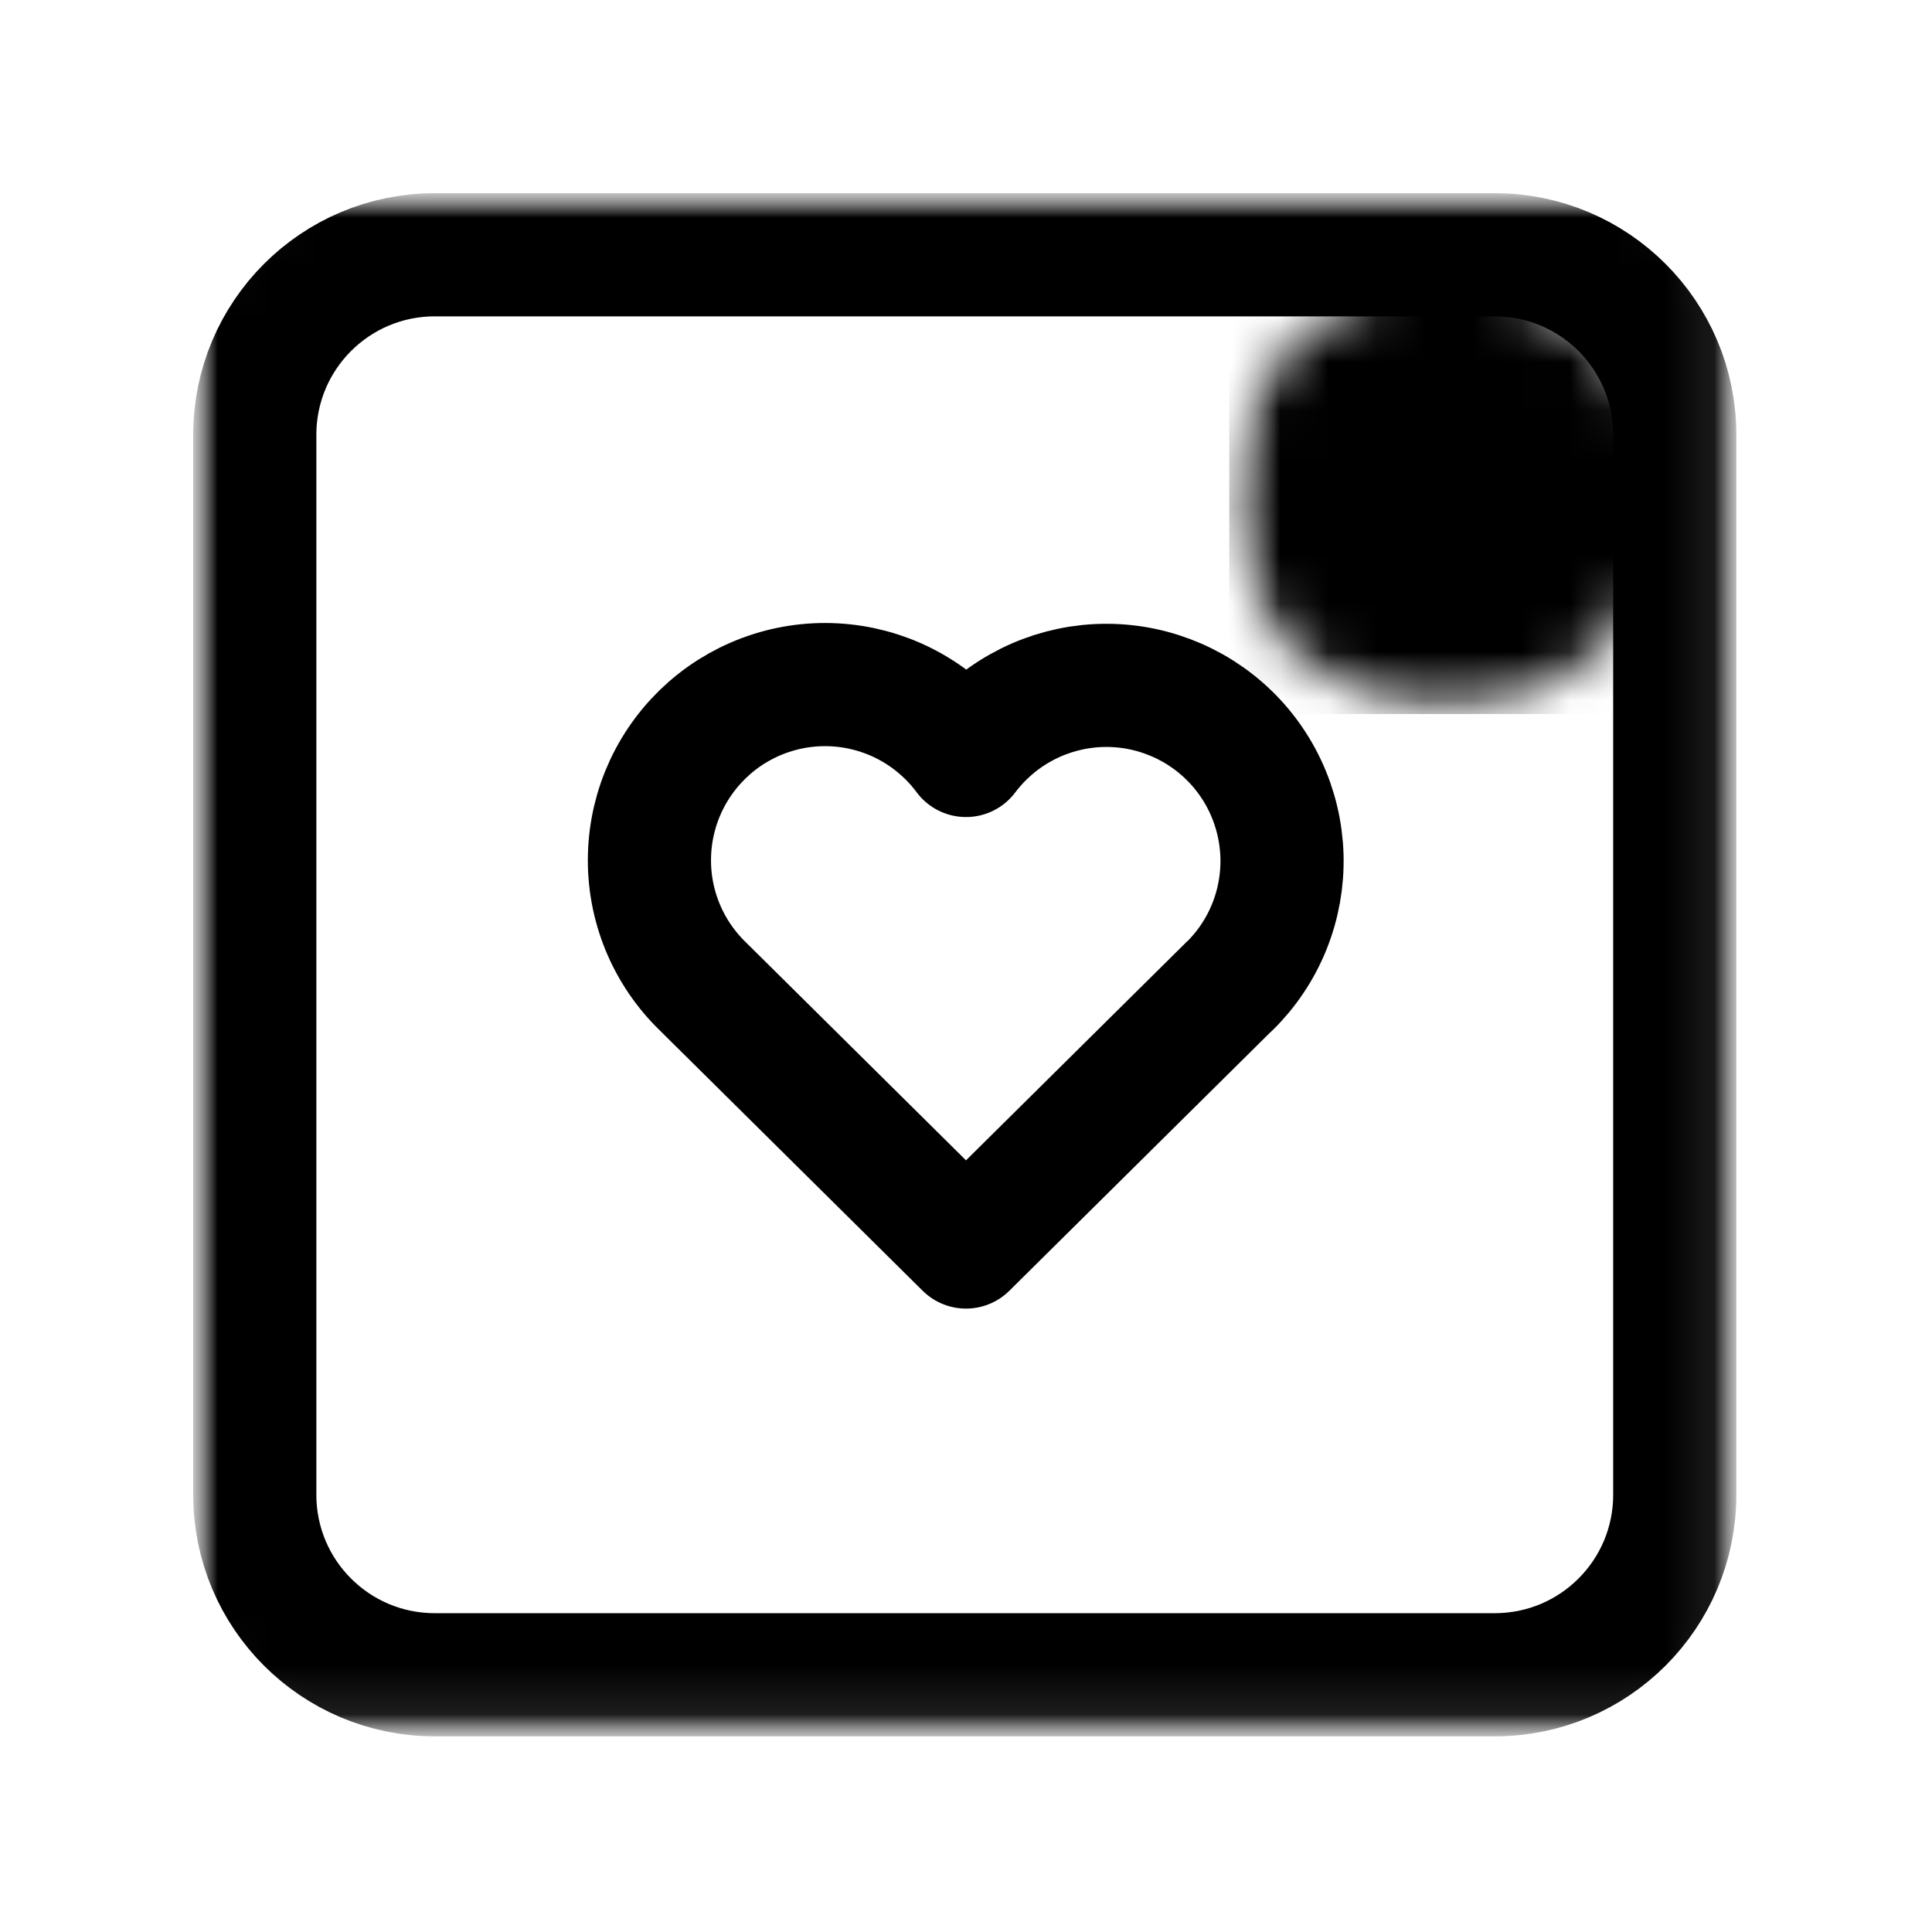 <svg xmlns="http://www.w3.org/2000/svg" width="40" height="40" viewBox="0 0 40 40" fill="none">
<g clip-path="url(#clip0_4367_1355)">
<mask id="mask0_4367_1355" style="mask-type:luminance" maskUnits="userSpaceOnUse" x="4" y="4" width="32" height="32">
<path d="M4 4H35.949V35.949H4V4Z" fill="white"/>
</mask>
<g mask="url(#mask0_4367_1355)">
<mask id="mask1_4367_1355" style="mask-type:luminance" maskUnits="userSpaceOnUse" x="4" y="4" width="32" height="32">
<path d="M5.684 4H34.265C35.195 4 35.949 4.754 35.949 5.684V34.265C35.949 35.195 35.195 35.949 34.265 35.949H5.684C4.754 35.949 4 35.195 4 34.265V5.684C4 4.754 4.754 4 5.684 4Z" fill="white"/>
</mask>
<g mask="url(#mask1_4367_1355)">
<path d="M9 5.275H30.949C33.006 5.275 34.674 6.943 34.674 9V30.949C34.674 33.007 33.006 34.674 30.949 34.674H9C6.943 34.674 5.275 33.007 5.275 30.949V9C5.275 6.943 6.943 5.275 9 5.275Z" stroke="black" stroke-width="2.55"/>
</g>
</g>
<path d="M25.455 20.416L20 25.818L14.546 20.416C14.186 20.066 13.902 19.645 13.713 19.18C13.524 18.715 13.433 18.216 13.447 17.714C13.46 17.212 13.577 16.719 13.79 16.264C14.004 15.81 14.309 15.405 14.686 15.074C15.064 14.743 15.506 14.494 15.985 14.343C16.463 14.191 16.968 14.141 17.467 14.194C17.967 14.247 18.449 14.403 18.885 14.652C19.321 14.901 19.701 15.238 20 15.641C20.301 15.241 20.681 14.907 21.117 14.661C21.552 14.415 22.034 14.261 22.532 14.209C23.03 14.158 23.533 14.209 24.009 14.361C24.486 14.513 24.927 14.761 25.303 15.091C25.68 15.421 25.984 15.825 26.197 16.278C26.41 16.731 26.527 17.223 26.542 17.723C26.556 18.223 26.467 18.721 26.28 19.185C26.093 19.649 25.812 20.07 25.455 20.42" stroke="black" stroke-width="2.55" stroke-linecap="round" stroke-linejoin="round"/>
<mask id="mask2_4367_1355" style="mask-type:luminance" maskUnits="userSpaceOnUse" x="25" y="5" width="10" height="10">
<path d="M28 7.089H26.725V8.364V12.233V13.508H28H31.869H33.144V12.233V8.364V7.089H31.869H28Z" fill="white" stroke="black" stroke-width="2.55"/>
</mask>
<g mask="url(#mask2_4367_1355)">
<mask id="mask3_4367_1355" style="mask-type:luminance" maskUnits="userSpaceOnUse" x="25" y="5" width="10" height="10">
<path d="M29.934 7.089C28.162 7.089 26.725 8.526 26.725 10.298C26.725 12.071 28.162 13.508 29.934 13.508C31.707 13.508 33.144 12.071 33.144 10.298C33.144 8.526 31.707 7.089 29.934 7.089Z" fill="white" stroke="black" stroke-width="2.55"/>
</mask>
<g mask="url(#mask3_4367_1355)">
<path d="M28 7.089H26.725V8.364V12.233V13.508H28H31.869H33.144V12.233V8.364V7.089H31.869H28Z" fill="black" stroke="black" stroke-width="2.55"/>
</g>
</g>
</g>
<defs>
<clipPath id="clip0_4367_1355">
<rect width="32" height="32" fill="white" transform="translate(4 4)"/>
</clipPath>
</defs>
</svg>